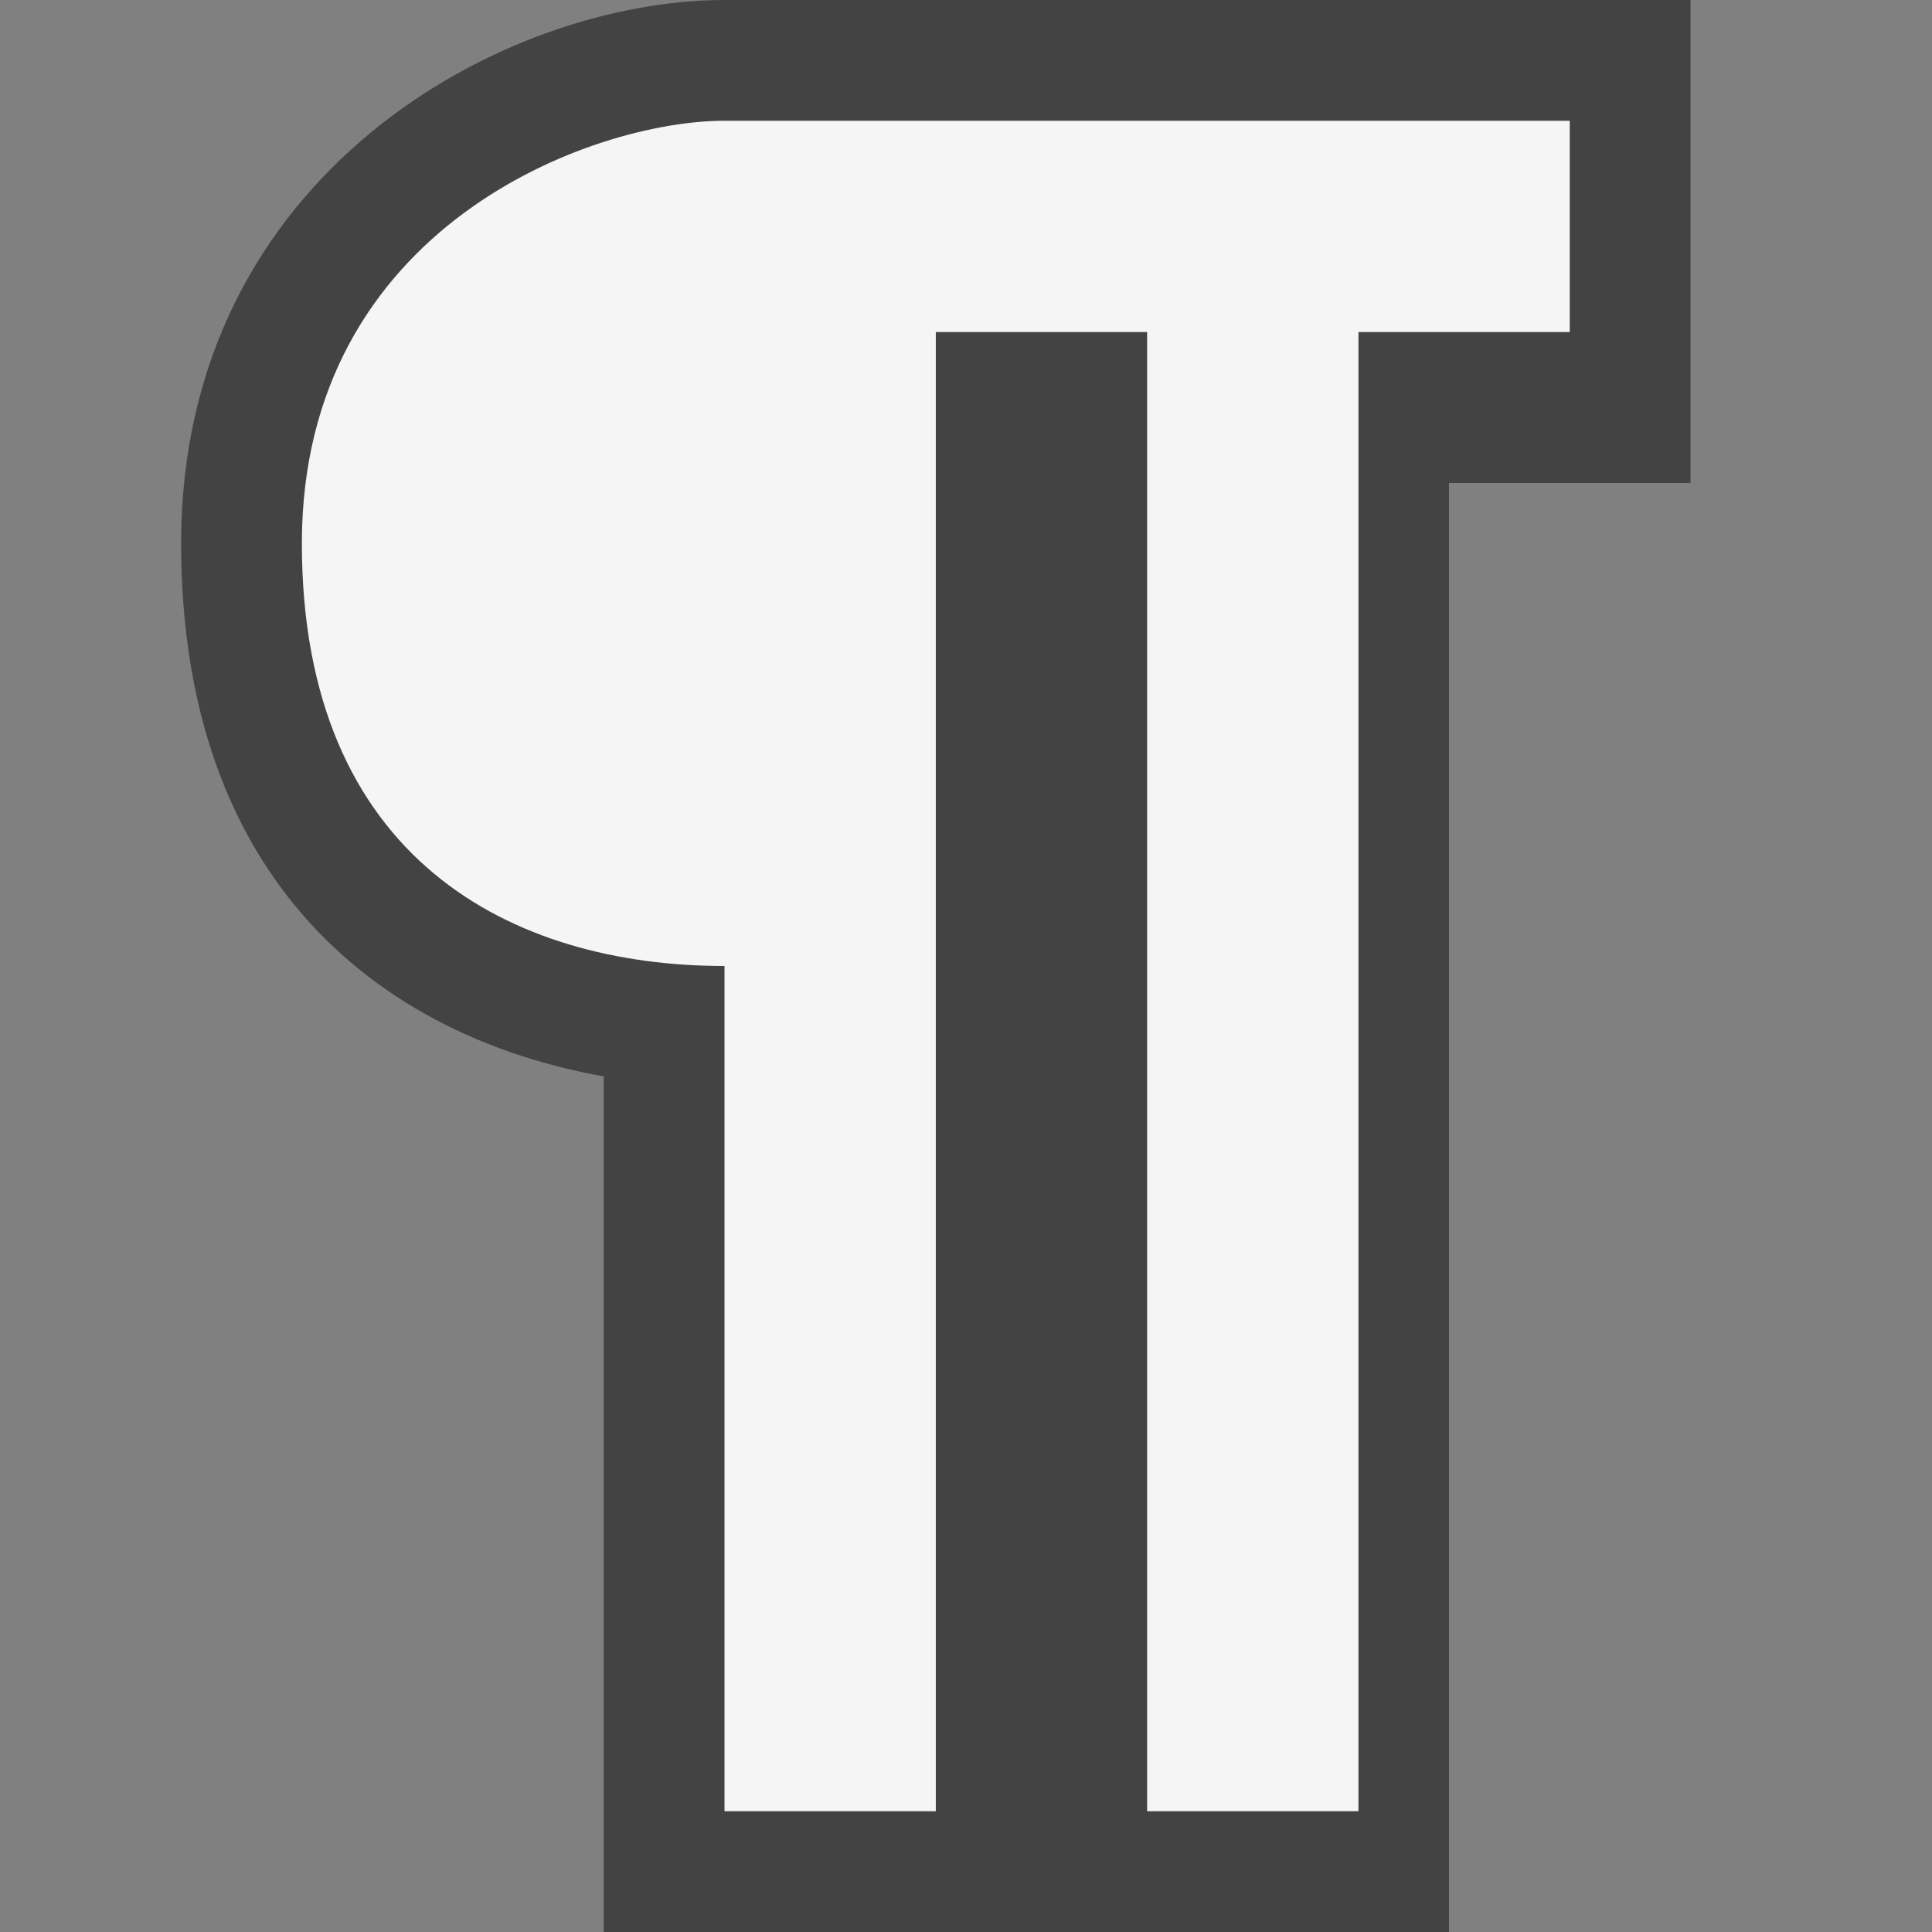 <svg xmlns="http://www.w3.org/2000/svg" width="16" height="16"><rect width="100%" height="100%" fill="#808080" stroke="none"/><style type="text/css">.icon-canvas-transparent{opacity:0;fill:#434343;} .icon-vs-out{fill:#434343;} .icon-vs-bg{fill:#f5f5f5;}</style><path class="icon-canvas-transparent" d="M16 16h-16v-16h16v16z" id="canvas"/><path class="icon-vs-out" d="M5 16v-7.086c-1.833-.326-3.5-1.603-3.5-4.414 0-3.07 2.685-4.5 4.5-4.5h8v4h-2v12h-7z" id="outline"/><g id="iconBg"><path class="icon-vs-bg" d="M13 2.75h-1.75v12.25h-1.75v-12.25h-1.75v12.25h-1.75v-7c-1.75 0-3.5-.875-3.5-3.5s2.406-3.5 3.5-3.5h7v1.75z"/></g></svg>